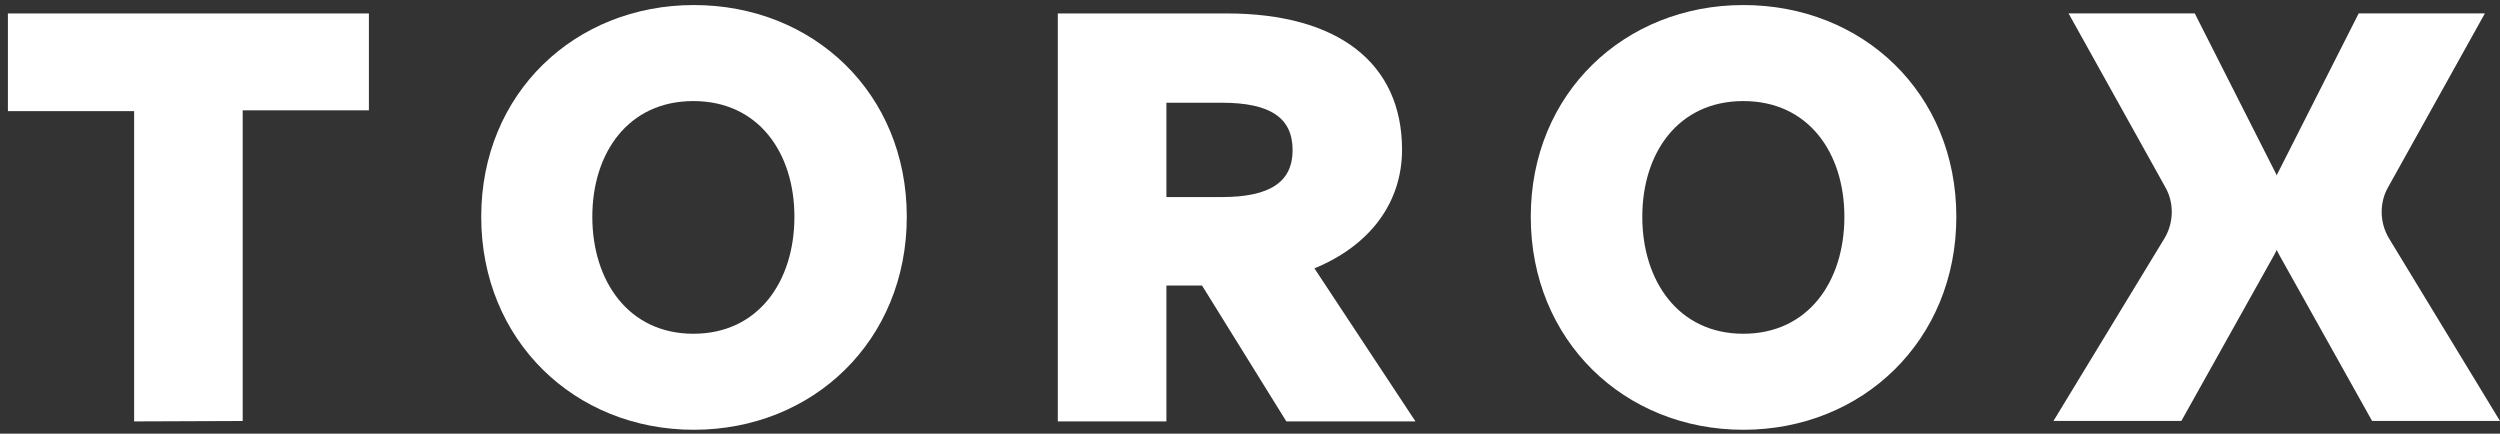 <svg width="98" height="17" viewBox="0 0 98 17" fill="none" xmlns="http://www.w3.org/2000/svg">
<rect x="0" y="0" width="98" height="17" fill="#333333" stroke="none"/>
<path d="M5.258 16.519V4.357H0.31V0.527H14.461V4.324H9.514V16.503L5.258 16.519Z" fill="white"/>
<path d="M18.864 8.498C18.864 3.649 22.545 0.198 27.197 0.198C31.881 0.198 35.546 3.649 35.546 8.498C35.546 13.346 31.881 16.847 27.197 16.847C22.529 16.847 18.864 13.346 18.864 8.498ZM31.141 8.498C31.141 5.983 29.728 3.962 27.18 3.962C24.633 3.962 23.219 5.983 23.219 8.498C23.219 11.012 24.633 13.083 27.18 13.083C29.728 13.083 31.141 11.029 31.141 8.498Z" fill="white"/>
<path d="M41.466 16.518V0.527H48.09C52.445 0.527 54.96 2.466 54.96 5.868C54.96 7.923 53.727 9.615 51.525 10.519L55.486 16.518H50.424L47.12 11.193H45.723V16.518H41.466ZM45.723 7.725H47.893C49.783 7.725 50.67 7.134 50.67 5.885C50.67 4.619 49.799 4.027 47.893 4.027H45.723V7.725Z" fill="white"/>
<path d="M60.006 8.498C60.006 3.649 63.688 0.198 68.339 0.198C73.023 0.198 76.688 3.649 76.688 8.498C76.688 13.346 73.007 16.847 68.339 16.847C63.671 16.847 60.006 13.346 60.006 8.498ZM72.3 8.498C72.3 5.983 70.886 3.962 68.339 3.962C65.791 3.962 64.378 5.983 64.378 8.498C64.378 11.012 65.791 13.083 68.339 13.083C70.886 13.083 72.3 11.029 72.3 8.498Z" fill="white"/>
<path d="M86.035 0.526H81.088L84.885 7.346C85.23 7.955 85.213 8.727 84.852 9.335L80.496 16.501H85.509L89.158 9.976C89.7 8.99 89.733 7.823 89.224 6.821L86.035 0.526Z" fill="white"/>
<path d="M92.46 0.526H97.407L93.61 7.346C93.265 7.955 93.281 8.727 93.643 9.335L97.999 16.501H92.986L89.337 9.976C88.794 8.99 88.762 7.823 89.271 6.821L92.46 0.526Z" fill="white"/>
</svg>
